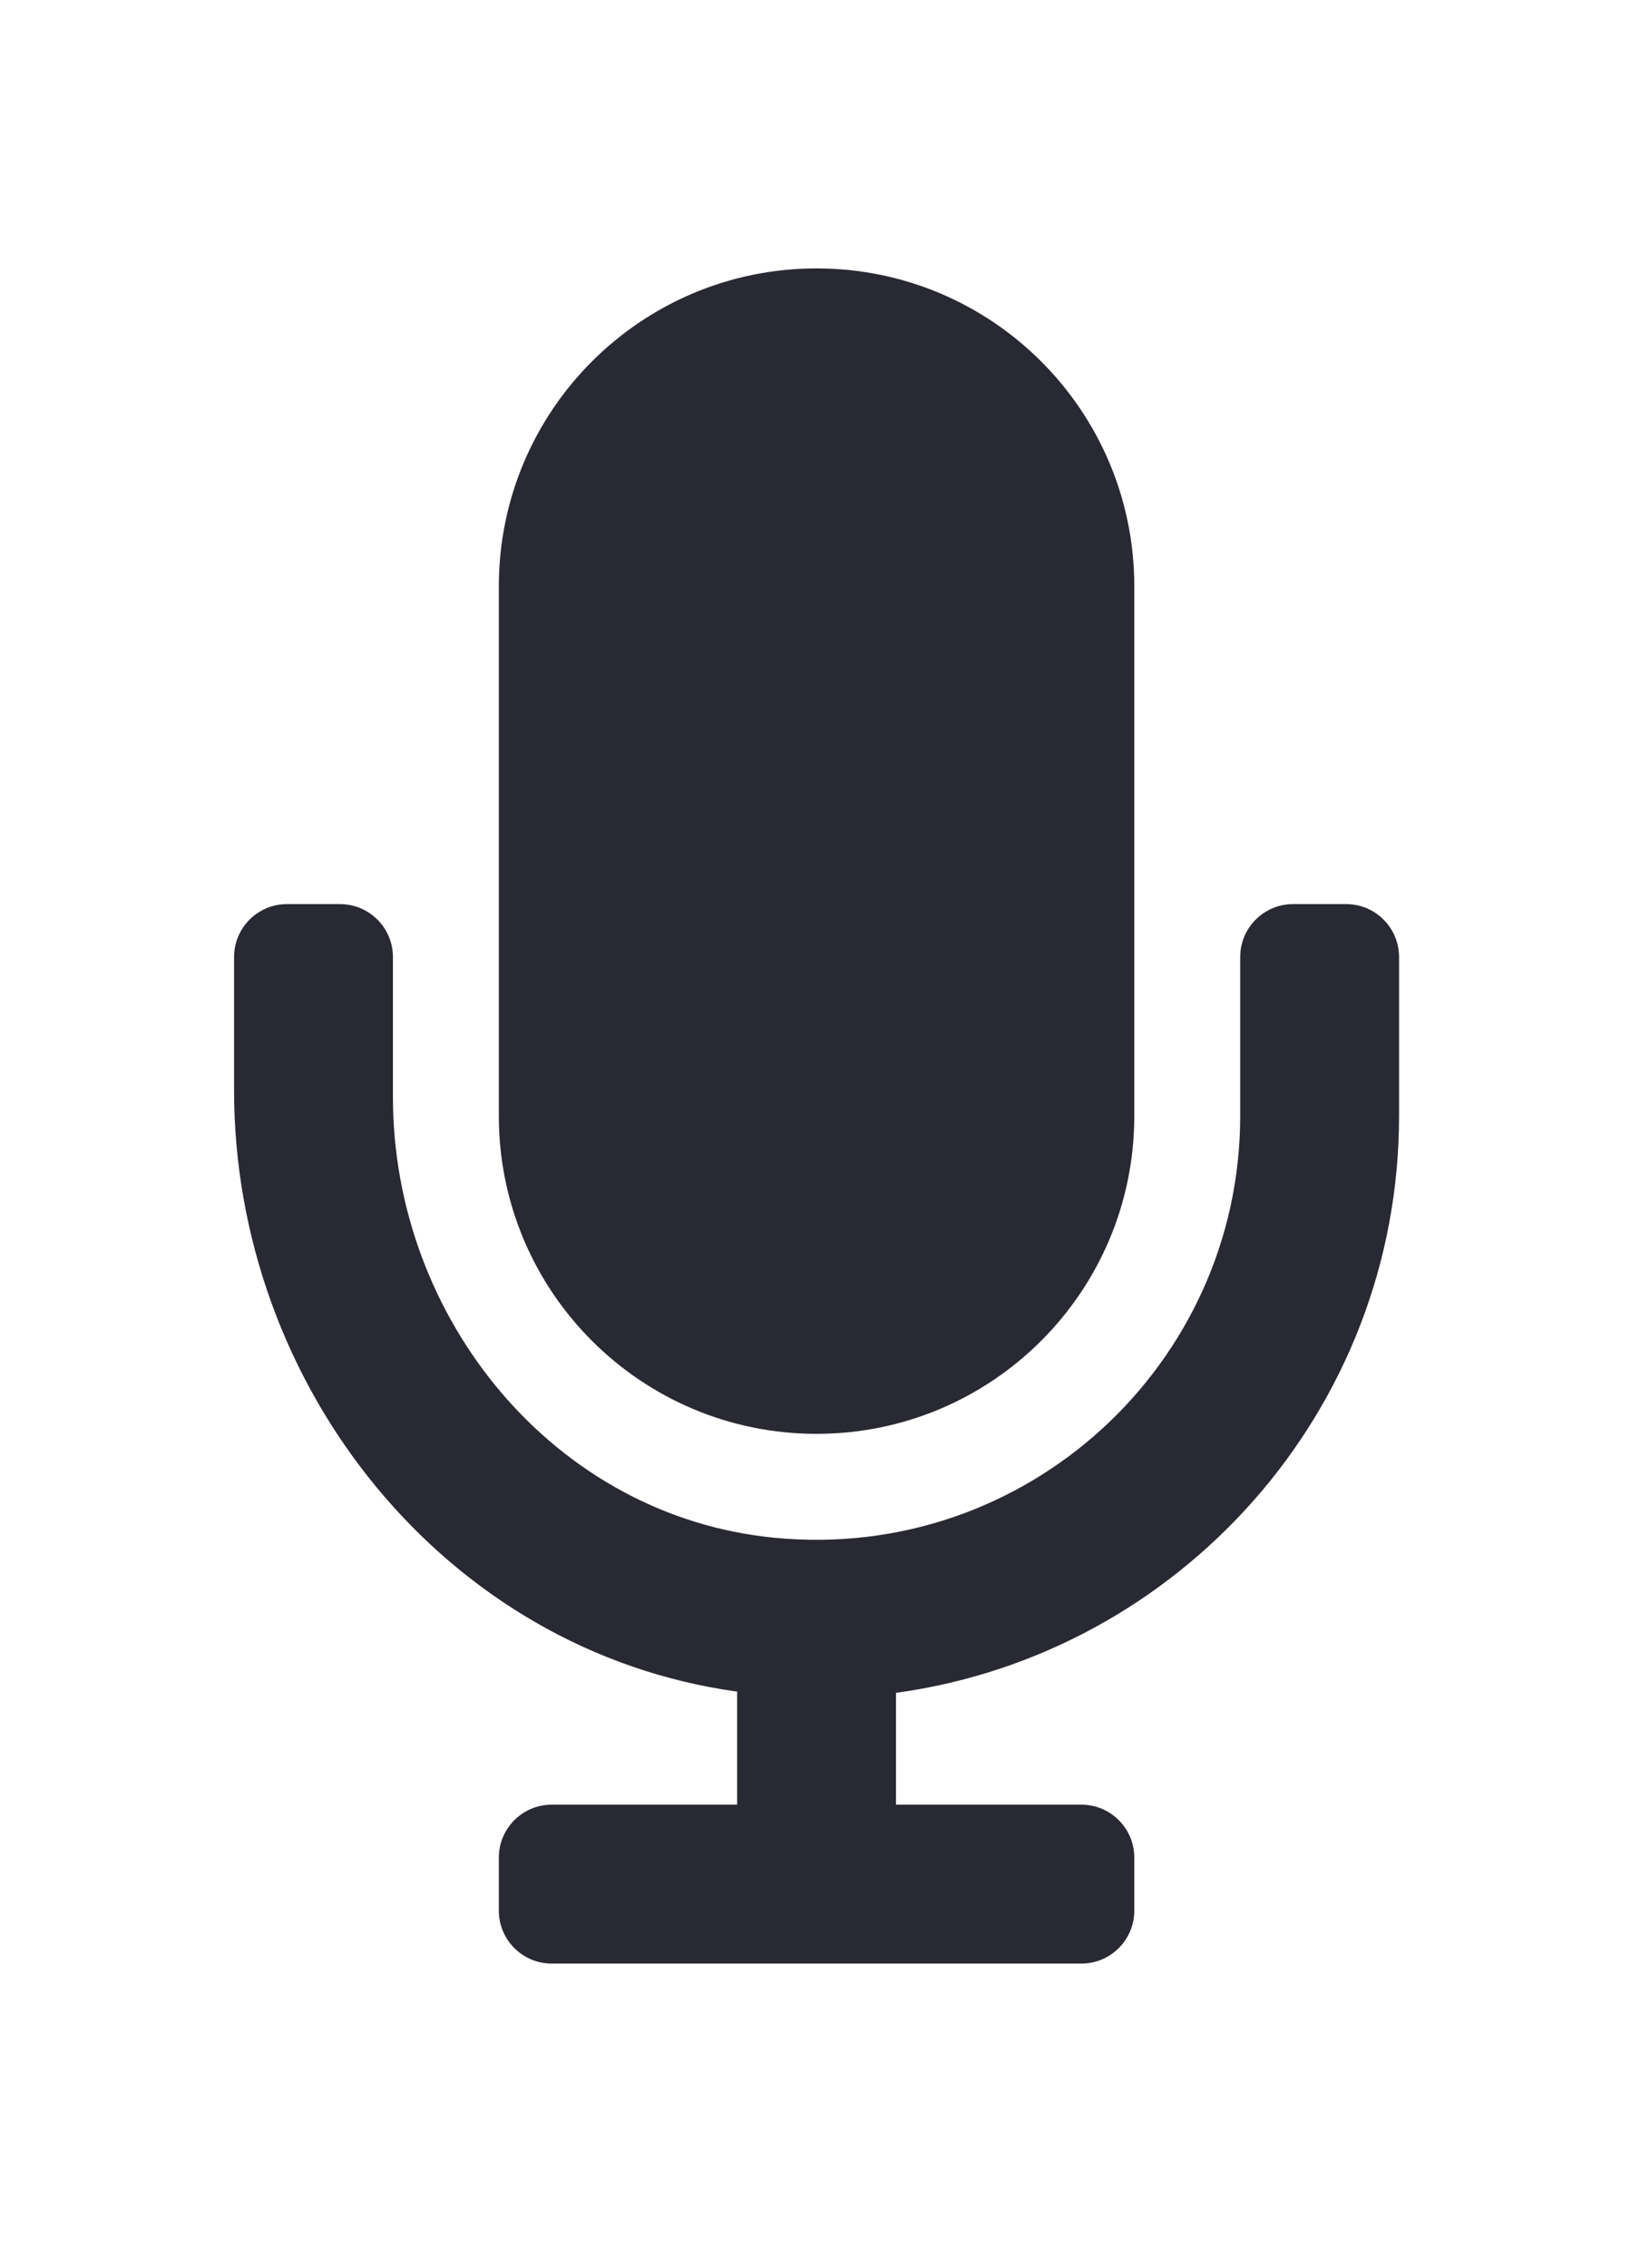 <svg xmlns="http://www.w3.org/2000/svg" style="fill: #292933;" width="265.29" height="366.742"><rect id="backgroundrect" width="100%" height="100%" x="0" y="0" fill="none" stroke="none" class="" style=""/><g class="currentLayer" style=""><title>Layer 1</title><path d="M132.089,231.853 c28.386,0 51.396,-23.01 51.396,-51.396 V94.798 c0,-28.386 -23.01,-51.396 -51.396,-51.396 S80.693,66.412 80.693,94.798 v85.66 c0,28.386 23.01,51.396 51.396,51.396 zm85.66,-85.66 h-8.566 c-4.733,0 -8.566,3.833 -8.566,8.566 v25.698 c0,40.046 -34.526,72.179 -75.375,68.196 C89.639,245.179 63.561,213.174 63.561,177.406 V154.76 c0,-4.733 -3.833,-8.566 -8.566,-8.566 H46.429 c-4.733,0 -8.566,3.833 -8.566,8.566 v21.501 c0,47.991 34.248,90.773 81.377,97.272 V291.815 H89.259 c-4.733,0 -8.566,3.833 -8.566,8.566 v8.566 c0,4.733 3.833,8.566 8.566,8.566 h85.66 c4.733,0 8.566,-3.833 8.566,-8.566 v-8.566 c0,-4.733 -3.833,-8.566 -8.566,-8.566 h-29.981 v-18.08 C190.825,267.44 226.315,228.052 226.315,180.457 v-25.698 c0,-4.733 -3.833,-8.566 -8.566,-8.566 z" id="svg_1" class="selected"/></g></svg>
